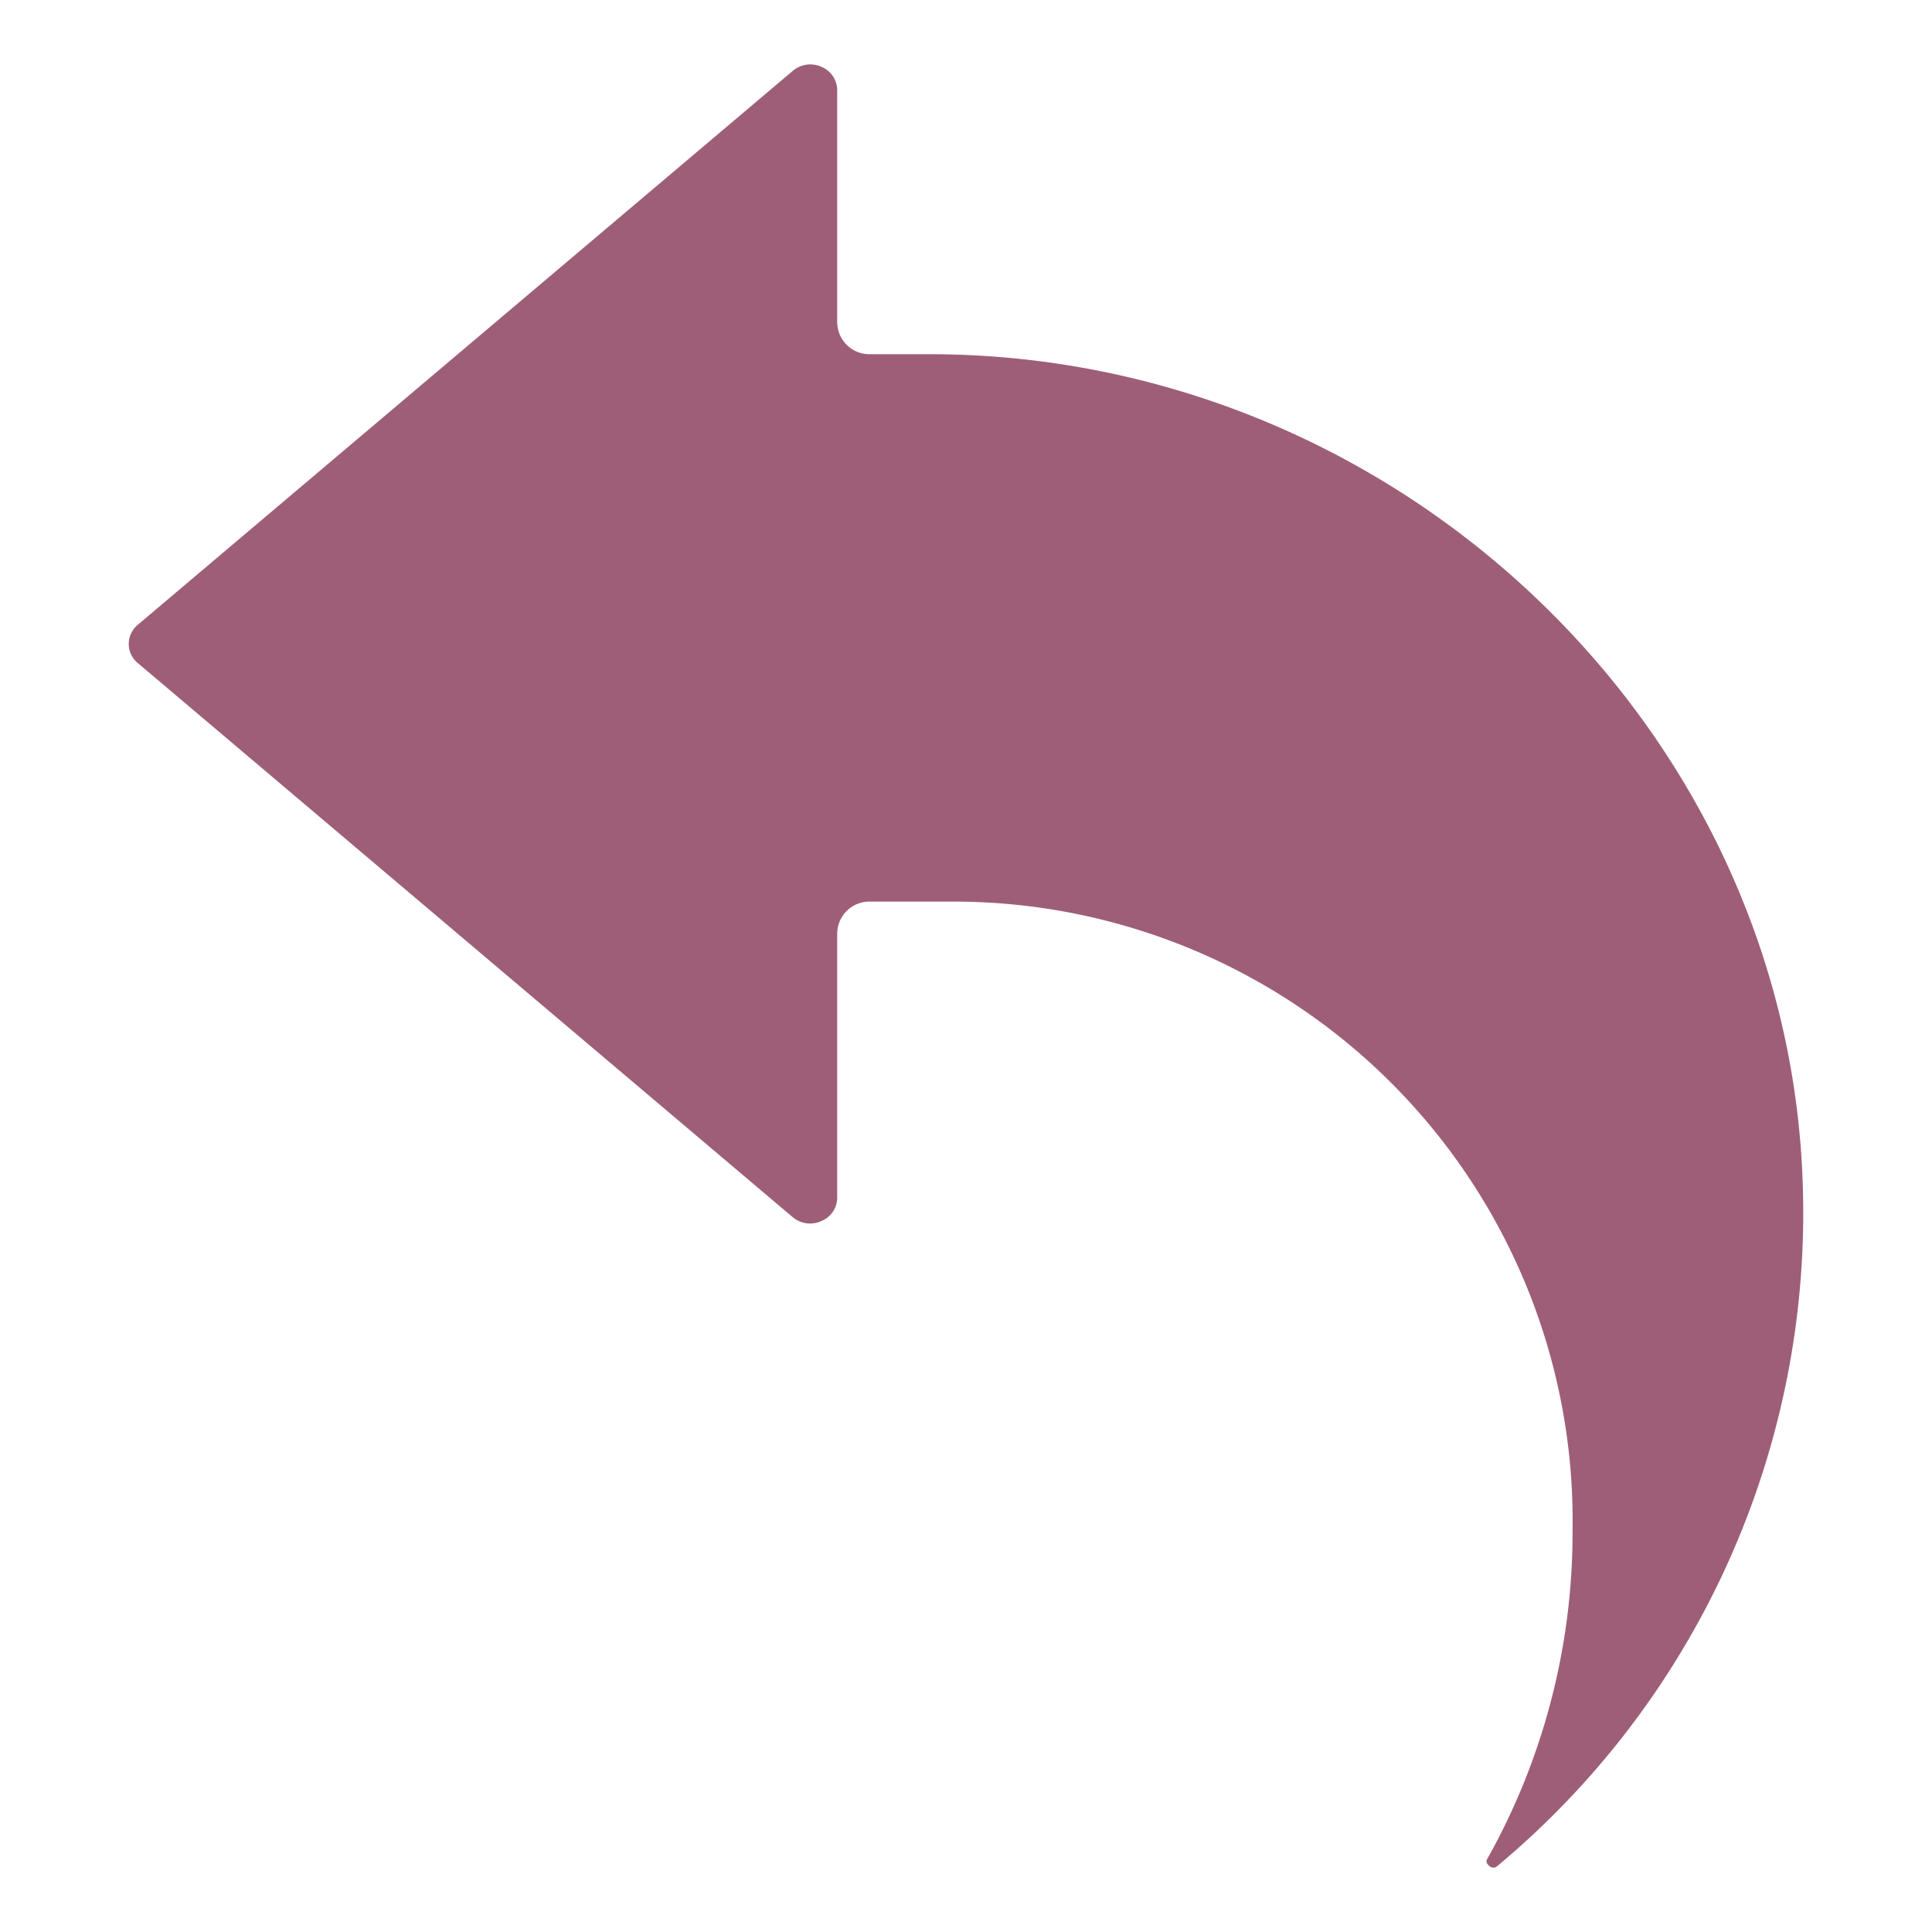 <svg id="Icons" height="512" viewBox="0 0 60 60" width="512" xmlns="http://www.w3.org/2000/svg"><path d="m55.986 36.779c-.456-14.215-12.626-25.779-27.129-25.779h-1.857a1 1 0 0 1 -1-1v-7.191a.787.787 0 0 0 -.477-.728.84.84 0 0 0 -.909.125l-20.331 17.194a.77.77 0 0 0 .006 1.2l20.311 17.185a.839.839 0 0 0 .917.132.787.787 0 0 0 .483-.728v-8.189a1 1 0 0 1 1-1h2.53a19.23 19.23 0 0 1 19.307 19.56 20.708 20.708 0 0 1 -2.637 10.15c-.034.06-.074.128.04.226a.179.179 0 0 0 .254.021 26.4 26.4 0 0 0 9.492-21.178z" style="fill: #9E5E78ff "/></svg>
